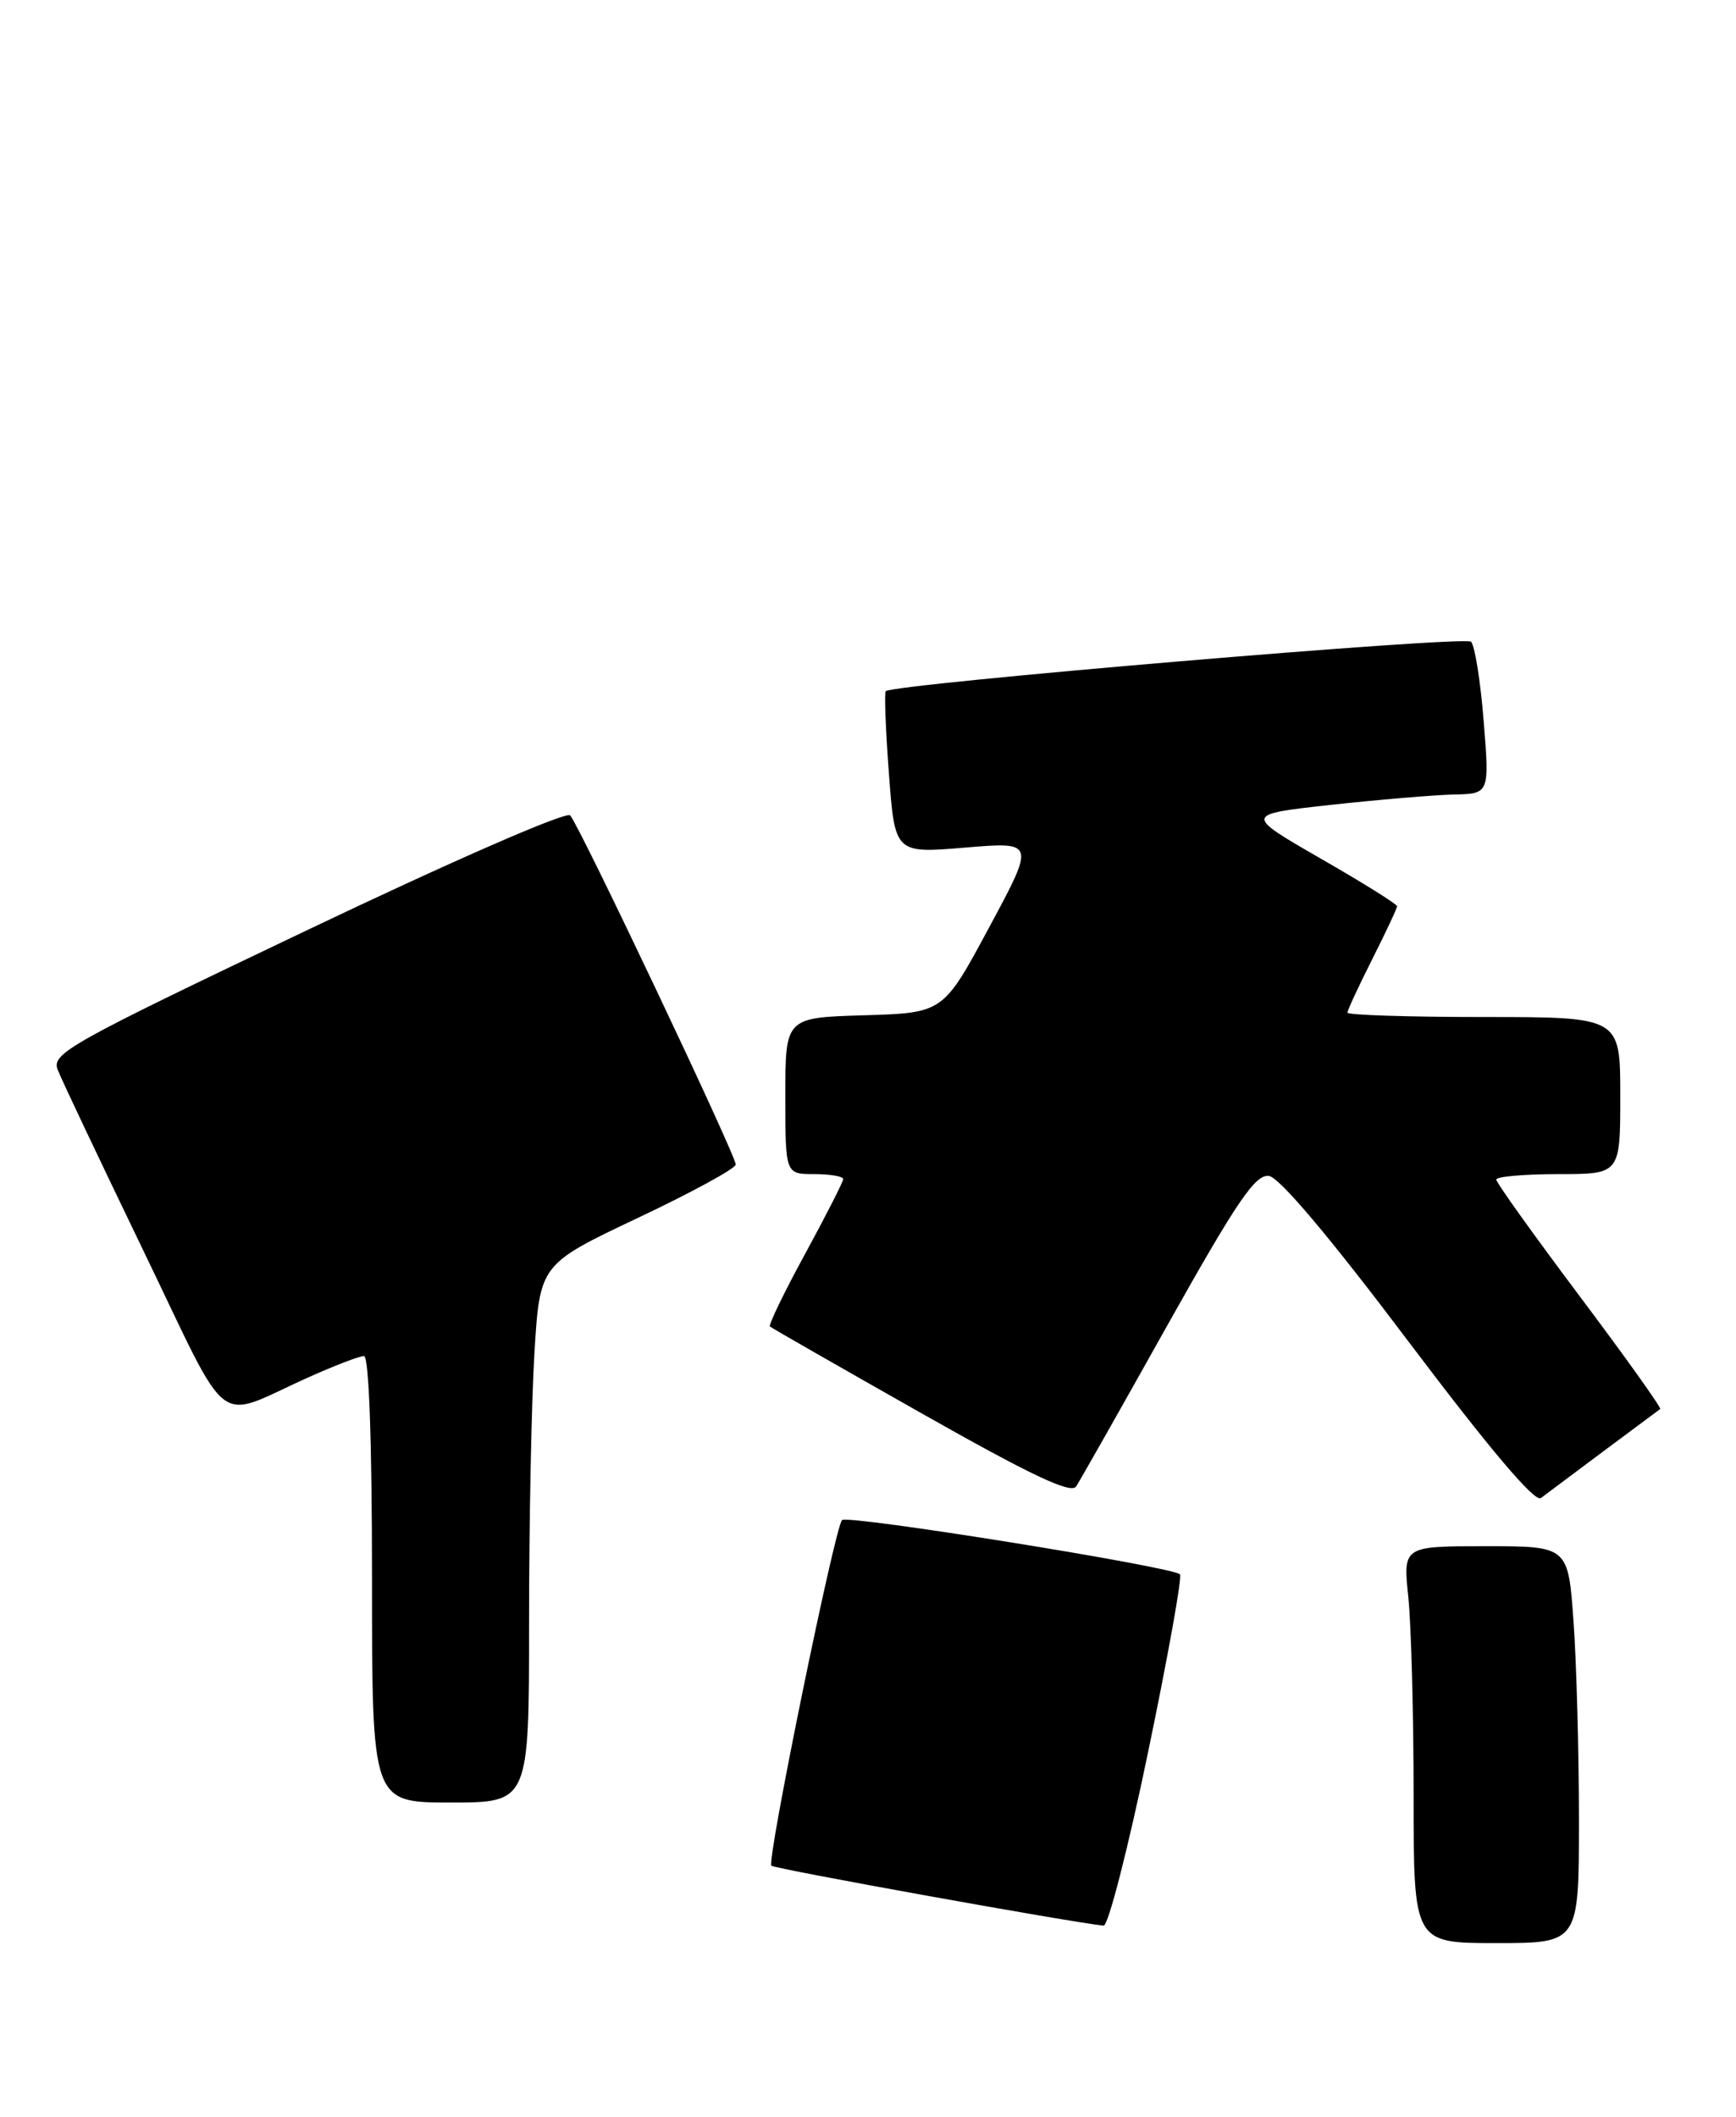 <?xml version="1.0" encoding="UTF-8" standalone="no"?>
<!DOCTYPE svg PUBLIC "-//W3C//DTD SVG 1.1//EN" "http://www.w3.org/Graphics/SVG/1.1/DTD/svg11.dtd" >
<svg xmlns="http://www.w3.org/2000/svg" xmlns:xlink="http://www.w3.org/1999/xlink" version="1.1" viewBox="0 0 210 256">
 <g >
 <path fill="currentColor"
d=" M 191.00 220.15 C 191.00 211.99 190.71 201.19 190.35 196.15 C 189.70 187.00 189.70 187.00 179.71 187.00 C 169.72 187.00 169.72 187.00 170.36 193.15 C 170.71 196.53 171.00 207.33 171.00 217.15 C 171.00 235.00 171.00 235.00 181.00 235.00 C 191.00 235.00 191.00 235.00 191.00 220.15 Z  M 138.87 211.96 C 141.28 200.38 143.02 190.68 142.74 190.40 C 141.81 189.48 102.51 183.17 101.86 183.84 C 100.97 184.76 92.73 225.06 93.31 225.64 C 93.69 226.02 129.45 232.47 133.50 232.89 C 134.05 232.95 136.47 223.53 138.87 211.96 Z  M 64.00 196.16 C 64.00 184.14 64.29 169.50 64.65 163.61 C 65.31 152.91 65.31 152.91 77.15 147.30 C 83.67 144.22 89.00 141.31 89.00 140.84 C 89.00 139.70 70.05 99.75 68.97 98.61 C 68.49 98.11 54.75 104.10 37.14 112.50 C 8.31 126.24 6.21 127.41 6.98 129.38 C 7.43 130.55 12.10 140.39 17.34 151.25 C 28.12 173.56 25.76 171.75 37.28 166.59 C 40.46 165.16 43.49 164.00 44.03 164.00 C 44.63 164.00 45.00 174.19 45.00 191.00 C 45.00 218.00 45.00 218.00 54.50 218.00 C 64.00 218.00 64.00 218.00 64.00 196.16 Z  M 194.00 175.49 C 197.57 172.83 200.65 170.54 200.83 170.41 C 201.01 170.28 196.62 164.13 191.08 156.75 C 185.54 149.37 181.00 143.03 181.00 142.66 C 181.00 142.30 184.38 142.00 188.50 142.00 C 196.00 142.00 196.00 142.00 196.00 132.50 C 196.00 123.00 196.00 123.00 179.50 123.00 C 170.43 123.00 163.00 122.76 163.00 122.47 C 163.00 122.18 164.35 119.27 166.00 116.00 C 167.65 112.73 169.00 109.85 169.00 109.60 C 169.00 109.35 164.84 106.75 159.75 103.83 C 150.50 98.50 150.50 98.50 161.00 97.34 C 166.78 96.71 173.45 96.15 175.84 96.09 C 180.18 96.00 180.18 96.00 179.48 87.25 C 179.10 82.44 178.41 78.10 177.95 77.61 C 177.25 76.86 108.28 82.69 107.15 83.59 C 106.96 83.74 107.13 88.22 107.53 93.54 C 108.25 103.22 108.25 103.22 116.74 102.51 C 125.23 101.80 125.23 101.80 119.66 112.15 C 114.10 122.50 114.10 122.50 104.55 122.79 C 95.00 123.07 95.00 123.07 95.00 132.54 C 95.00 142.00 95.00 142.00 98.50 142.00 C 100.42 142.00 102.00 142.27 102.00 142.60 C 102.00 142.92 99.92 147.00 97.39 151.65 C 94.85 156.30 92.94 160.26 93.14 160.43 C 93.34 160.61 101.57 165.32 111.43 170.90 C 124.75 178.44 129.57 180.72 130.18 179.77 C 130.64 179.07 135.62 170.28 141.25 160.22 C 149.67 145.21 151.86 142.00 153.50 142.22 C 154.78 142.40 160.90 149.66 170.39 162.26 C 180.15 175.20 185.66 181.72 186.39 181.18 C 187.00 180.72 190.43 178.16 194.00 175.49 Z "/>
</g>
</svg>